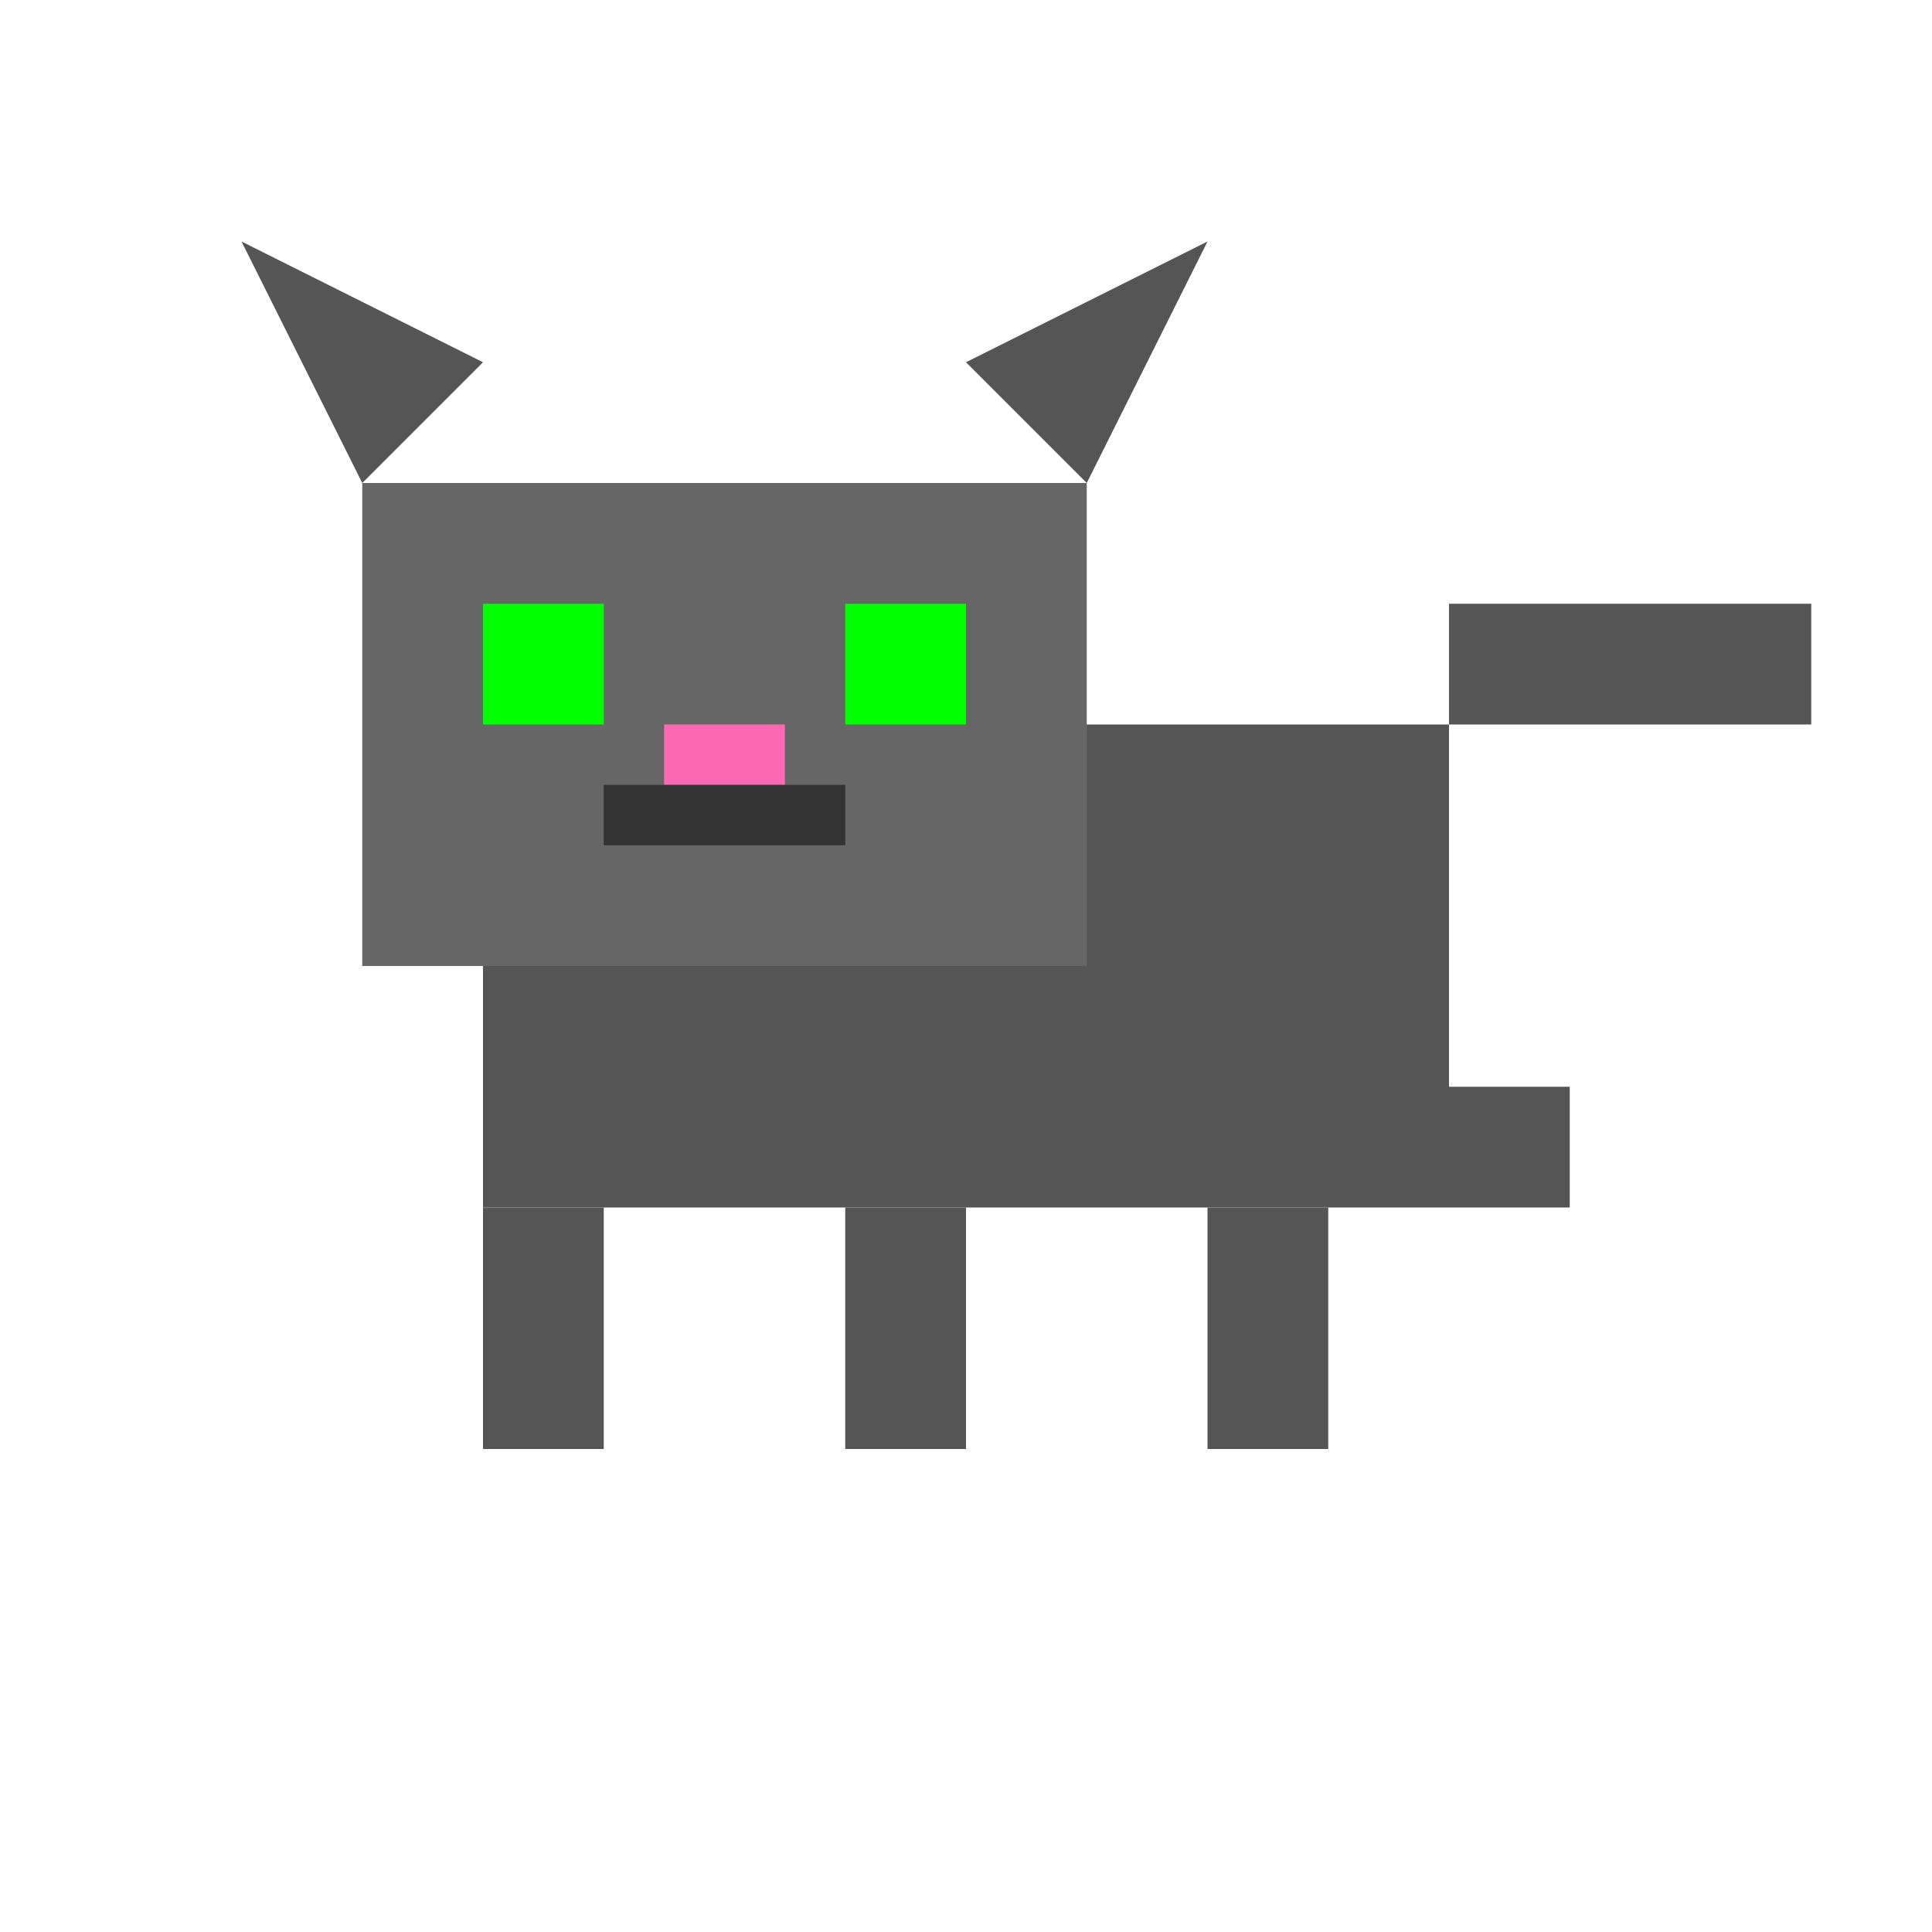 <svg xmlns="http://www.w3.org/2000/svg" viewBox="0 0 64 64">
  <!-- Body -->
  <rect x="16" y="24" width="32" height="16" fill="#555555" />
  
  <!-- Head -->
  <rect x="12" y="16" width="24" height="16" fill="#666666" />
  
  <!-- Ears -->
  <polygon points="12,16 8,8 16,12" fill="#555555" />
  <polygon points="36,16 40,8 32,12" fill="#555555" />
  
  <!-- Eyes -->
  <rect x="16" y="20" width="4" height="4" fill="#00ff00" />
  <rect x="28" y="20" width="4" height="4" fill="#00ff00" />
  
  <!-- Nose -->
  <rect x="22" y="24" width="4" height="2" fill="#ff69b4" />
  
  <!-- Mouth -->
  <rect x="20" y="26" width="8" height="2" fill="#333333" />
  
  <!-- Legs -->
  <rect x="16" y="40" width="4" height="8" fill="#555555" />
  <rect x="28" y="40" width="4" height="8" fill="#555555" />
  <rect x="40" y="40" width="4" height="8" fill="#555555" />
  <rect x="48" y="36" width="4" height="4" fill="#555555" />
  
  <!-- Tail -->
  <rect x="48" y="20" width="12" height="4" fill="#555555" />
</svg>
